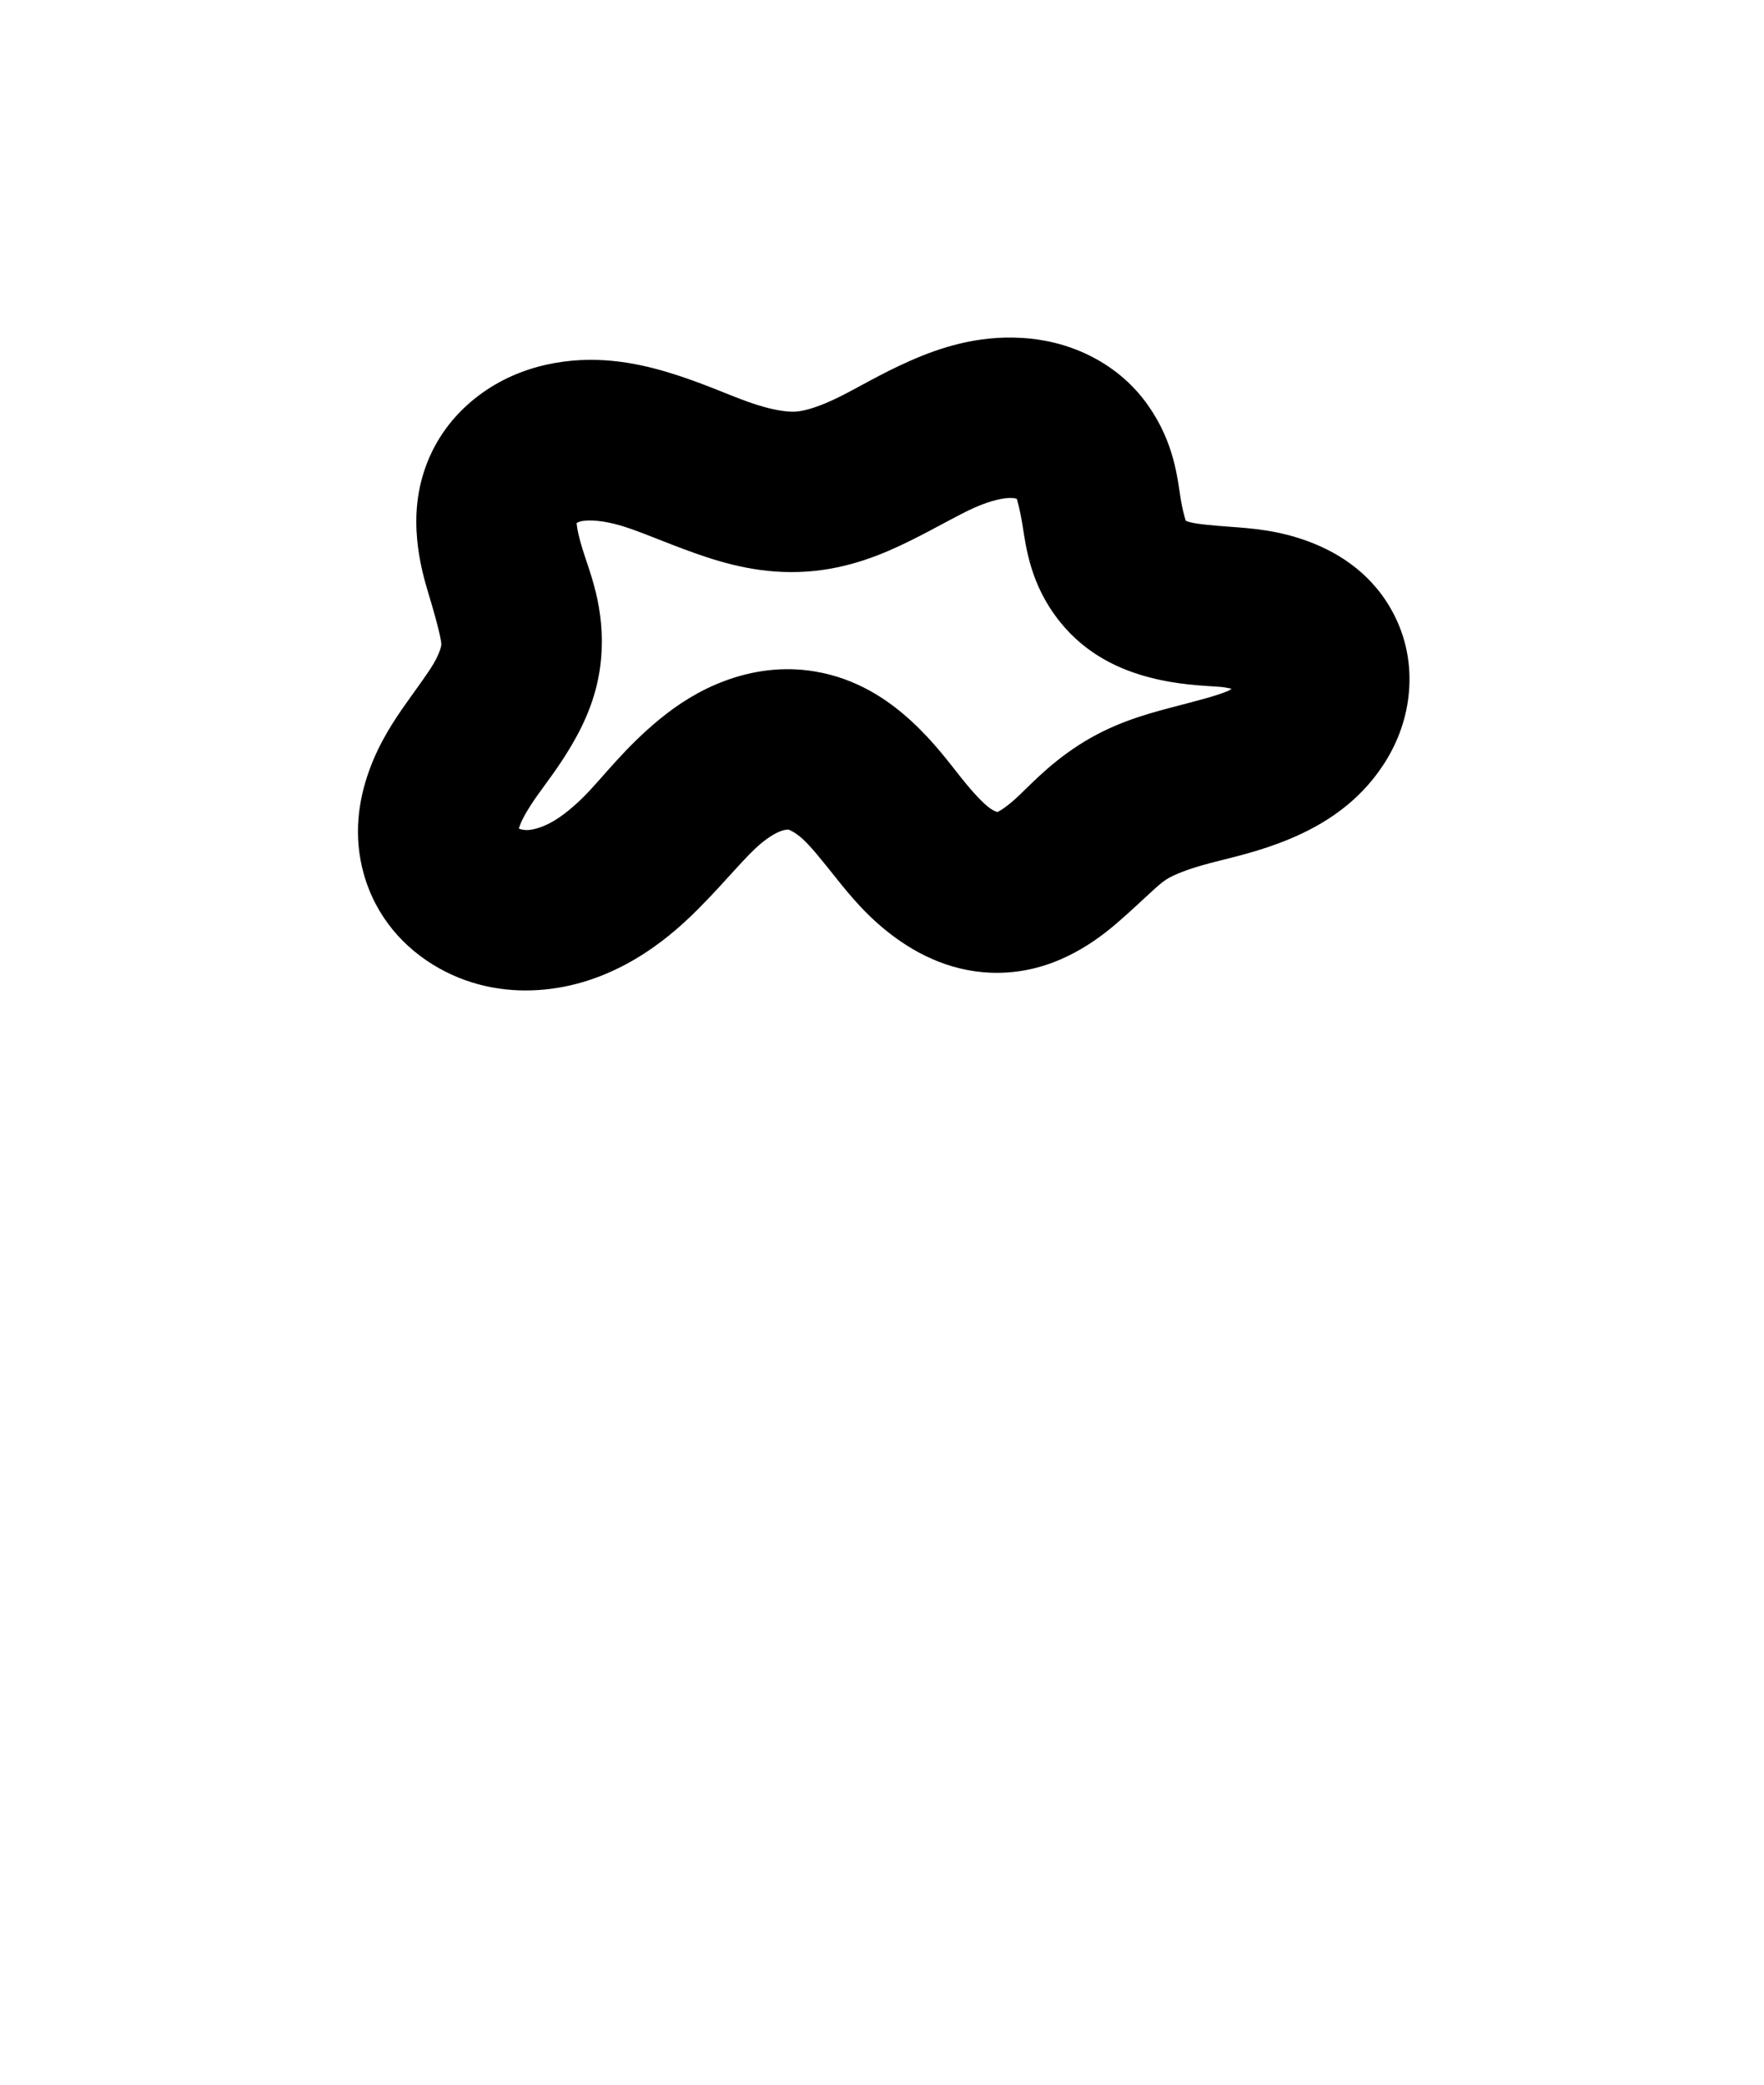 <?xml version="1.0" encoding="UTF-8" standalone="no"?>
<!-- Created with Inkscape (http://www.inkscape.org/) -->

<svg
   width="110mm"
   height="130mm"
   viewBox="0 0 110 130"
   version="1.1"
   id="svg1"
   inkscape:version="1.3.2 (091e20ef0f, 2023-11-25, custom)"
   sodipodi:docname="ko.svg"
   xmlns:inkscape="http://www.inkscape.org/namespaces/inkscape"
   xmlns:sodipodi="http://sodipodi.sourceforge.net/DTD/sodipodi-0.dtd"
   xmlns="http://www.w3.org/2000/svg"
   xmlns:svg="http://www.w3.org/2000/svg">
  <sodipodi:namedview
     id="namedview1"
     pagecolor="#505050"
     bordercolor="#eeeeee"
     borderopacity="1"
     inkscape:showpageshadow="0"
     inkscape:pageopacity="0"
     inkscape:pagecheckerboard="0"
     inkscape:deskcolor="#505050"
     inkscape:document-units="mm"
     showgrid="true"
     inkscape:zoom="1.1638355"
     inkscape:cx="127.59535"
     inkscape:cy="249.1761"
     inkscape:window-width="1366"
     inkscape:window-height="768"
     inkscape:window-x="0"
     inkscape:window-y="0"
     inkscape:window-maximized="1"
     inkscape:current-layer="layer1">
    <inkscape:grid
       id="grid1"
       units="mm"
       originx="0"
       originy="0"
       spacingx="2.5"
       spacingy="2.5"
       empcolor="#ffffff"
       empopacity="0.302"
       color="#ffffff"
       opacity="0.149"
       empspacing="4"
       dotted="false"
       gridanglex="30"
       gridanglez="30"
       visible="true" />
  </sodipodi:namedview>
  <defs
     id="defs1">
    <inkscape:path-effect
       effect="spiro"
       id="path-effect8"
       is_visible="true"
       lpeversion="1" />
    <inkscape:path-effect
       effect="spiro"
       id="path-effect7"
       is_visible="true"
       lpeversion="1" />
    <inkscape:path-effect
       effect="spiro"
       id="path-effect6"
       is_visible="true"
       lpeversion="1" />
    <inkscape:path-effect
       effect="spiro"
       id="path-effect5"
       is_visible="true"
       lpeversion="1" />
    <inkscape:path-effect
       effect="spiro"
       id="path-effect4"
       is_visible="true"
       lpeversion="1" />
    <inkscape:path-effect
       effect="spiro"
       id="path-effect3"
       is_visible="true"
       lpeversion="1" />
    <inkscape:path-effect
       effect="spiro"
       id="path-effect2"
       is_visible="true"
       lpeversion="1" />
    <inkscape:path-effect
       effect="spiro"
       id="path-effect26"
       is_visible="true"
       lpeversion="1" />
    <inkscape:path-effect
       effect="spiro"
       id="path-effect25"
       is_visible="true"
       lpeversion="1" />
    <inkscape:path-effect
       effect="spiro"
       id="path-effect22"
       is_visible="true"
       lpeversion="1" />
    <inkscape:path-effect
       effect="spiro"
       id="path-effect11"
       is_visible="true"
       lpeversion="1" />
    <inkscape:path-effect
       effect="spiro"
       id="path-effect11-1"
       is_visible="true"
       lpeversion="1" />
    <inkscape:path-effect
       effect="spiro"
       id="path-effect2-7"
       is_visible="true"
       lpeversion="1" />
    <inkscape:path-effect
       effect="spiro"
       id="path-effect2-0"
       is_visible="true"
       lpeversion="1" />
    <inkscape:path-effect
       effect="spiro"
       id="path-effect8-9"
       is_visible="true"
       lpeversion="1" />
    <inkscape:path-effect
       effect="spiro"
       id="path-effect8-9-2"
       is_visible="true"
       lpeversion="1" />
  </defs>
  <g
     inkscape:label="Layer 1"
     inkscape:groupmode="layer"
     id="layer1">
    <path
       style="color:#000000;fill:#000000;-inkscape-stroke:none"
       d="M 63.674,21.07 C 60.942,20.916 58.624,21.674 56.754,22.5 c -1.847,0.816 -3.272,1.686 -4.441,2.264 -1.156,0.571 -2.085,0.862 -2.674,0.904 -0.631,0.046 -1.664,-0.137 -2.967,-0.6 -1.32,-0.468 -2.946,-1.227 -5.023,-1.852 -2.107,-0.634 -4.694,-1.113 -7.564,-0.477 -1.448,0.321 -2.909,0.926 -4.242,1.932 -1.347,1.017 -2.486,2.387 -3.182,4.125 -0.692,1.73 -0.778,3.388 -0.65,4.818 0.126,1.409 0.455,2.567 0.738,3.502 0.56,1.846 0.79,2.89 0.771,3.098 -0.011,0.123 -0.124,0.557 -0.475,1.158 -0.361,0.618 -0.971,1.426 -1.723,2.492 -0.755,1.07 -1.658,2.412 -2.301,4.191 -0.66,1.825 -1.01,4.048 -0.334,6.451 0.75,2.666 2.513,4.651 4.695,5.875 2.135,1.197 4.44,1.537 6.6,1.324 2.128,-0.21 4.002,-0.942 5.6,-1.881 1.585,-0.932 2.871,-2.049 3.963,-3.146 1.779,-1.789 2.954,-3.296 3.936,-4.102 0.484,-0.397 0.913,-0.64 1.211,-0.75 0.276,-0.102 0.483,-0.093 0.477,-0.094 0.001,2.45e-4 0.4,0.139 0.895,0.594 0.526,0.484 1.19,1.322 2.076,2.43 0.89,1.113 2.021,2.509 3.742,3.752 1.778,1.283 4.124,2.33 6.965,2.133 1.64,-0.114 3.038,-0.629 4.201,-1.256 1.15,-0.62 2.047,-1.333 2.781,-1.977 1.464,-1.283 2.357,-2.215 2.881,-2.553 0.517,-0.333 1.455,-0.689 2.768,-1.037 1.321,-0.35 3.045,-0.702 4.998,-1.523 1.995,-0.839 4.198,-2.18 5.779,-4.586 0.798,-1.215 1.387,-2.647 1.576,-4.271 0.192,-1.645 -0.037,-3.373 -0.855,-5.016 -1.259,-2.527 -3.366,-3.899 -5.346,-4.643 -1.898,-0.713 -3.566,-0.829 -4.826,-0.922 -1.252,-0.093 -2.12,-0.17 -2.59,-0.291 -0.414,-0.107 -0.497,-0.272 -0.311,-0.039 0.191,0.239 -0.075,-0.18 -0.273,-1.402 -0.21,-1.292 -0.39,-3.502 -2.039,-5.848 -1,-1.423 -2.3,-2.448 -3.709,-3.135 -1.396,-0.68 -2.831,-0.996 -4.207,-1.074 z m -0.564,9.984 c 0.175,0.01 0.262,0.045 0.32,0.066 -0.075,-0.086 0.123,0.345 0.328,1.609 0.229,1.407 0.483,3.731 2.34,6.049 1.647,2.056 3.767,2.995 5.615,3.473 1.792,0.463 3.273,0.5 4.352,0.58 0.385,0.029 0.452,0.076 0.738,0.113 -0.107,0.055 -0.081,0.082 -0.205,0.135 -0.834,0.351 -2.083,0.65 -3.684,1.074 -1.61,0.427 -3.599,0.992 -5.623,2.297 -2.046,1.319 -3.217,2.705 -4.053,3.438 -0.415,0.364 -0.738,0.59 -0.934,0.695 -0.183,0.099 -0.265,0.09 -0.15,0.082 0.206,-0.014 -0.058,-6.54e-4 -0.422,-0.264 C 61.312,50.099 60.707,49.462 59.947,48.512 59.183,47.556 58.248,46.271 56.83,44.967 55.381,43.634 53.435,42.315 50.832,41.875 c -2.042,-0.345 -3.95,-0.039 -5.609,0.574 -1.638,0.606 -2.975,1.486 -4.086,2.398 -2.209,1.813 -3.55,3.643 -4.682,4.781 -0.69,0.694 -1.349,1.228 -1.941,1.576 -0.581,0.341 -1.128,0.513 -1.514,0.551 -0.315,0.031 -0.538,-0.041 -0.645,-0.084 0.005,-0.039 -0.005,2.96e-4 0.072,-0.215 0.141,-0.39 0.492,-1.015 1.066,-1.83 0.578,-0.819 1.386,-1.84 2.188,-3.215 0.811,-1.391 1.607,-3.144 1.799,-5.318 0.282,-3.191 -0.734,-5.463 -1.164,-6.881 -0.212,-0.697 -0.322,-1.199 -0.348,-1.488 -0.012,-0.133 -0.016,-0.067 -0.012,-0.105 0.06,-0.034 0.128,-0.079 0.293,-0.115 0.457,-0.101 1.361,-0.059 2.518,0.289 1.186,0.357 2.67,1.03 4.562,1.701 1.909,0.677 4.263,1.347 7.031,1.146 2.584,-0.187 4.685,-1.073 6.381,-1.91 1.683,-0.831 2.988,-1.615 4.051,-2.084 1.04,-0.459 1.872,-0.617 2.316,-0.592 z"
       id="path7-3" />
  </g>
</svg>
